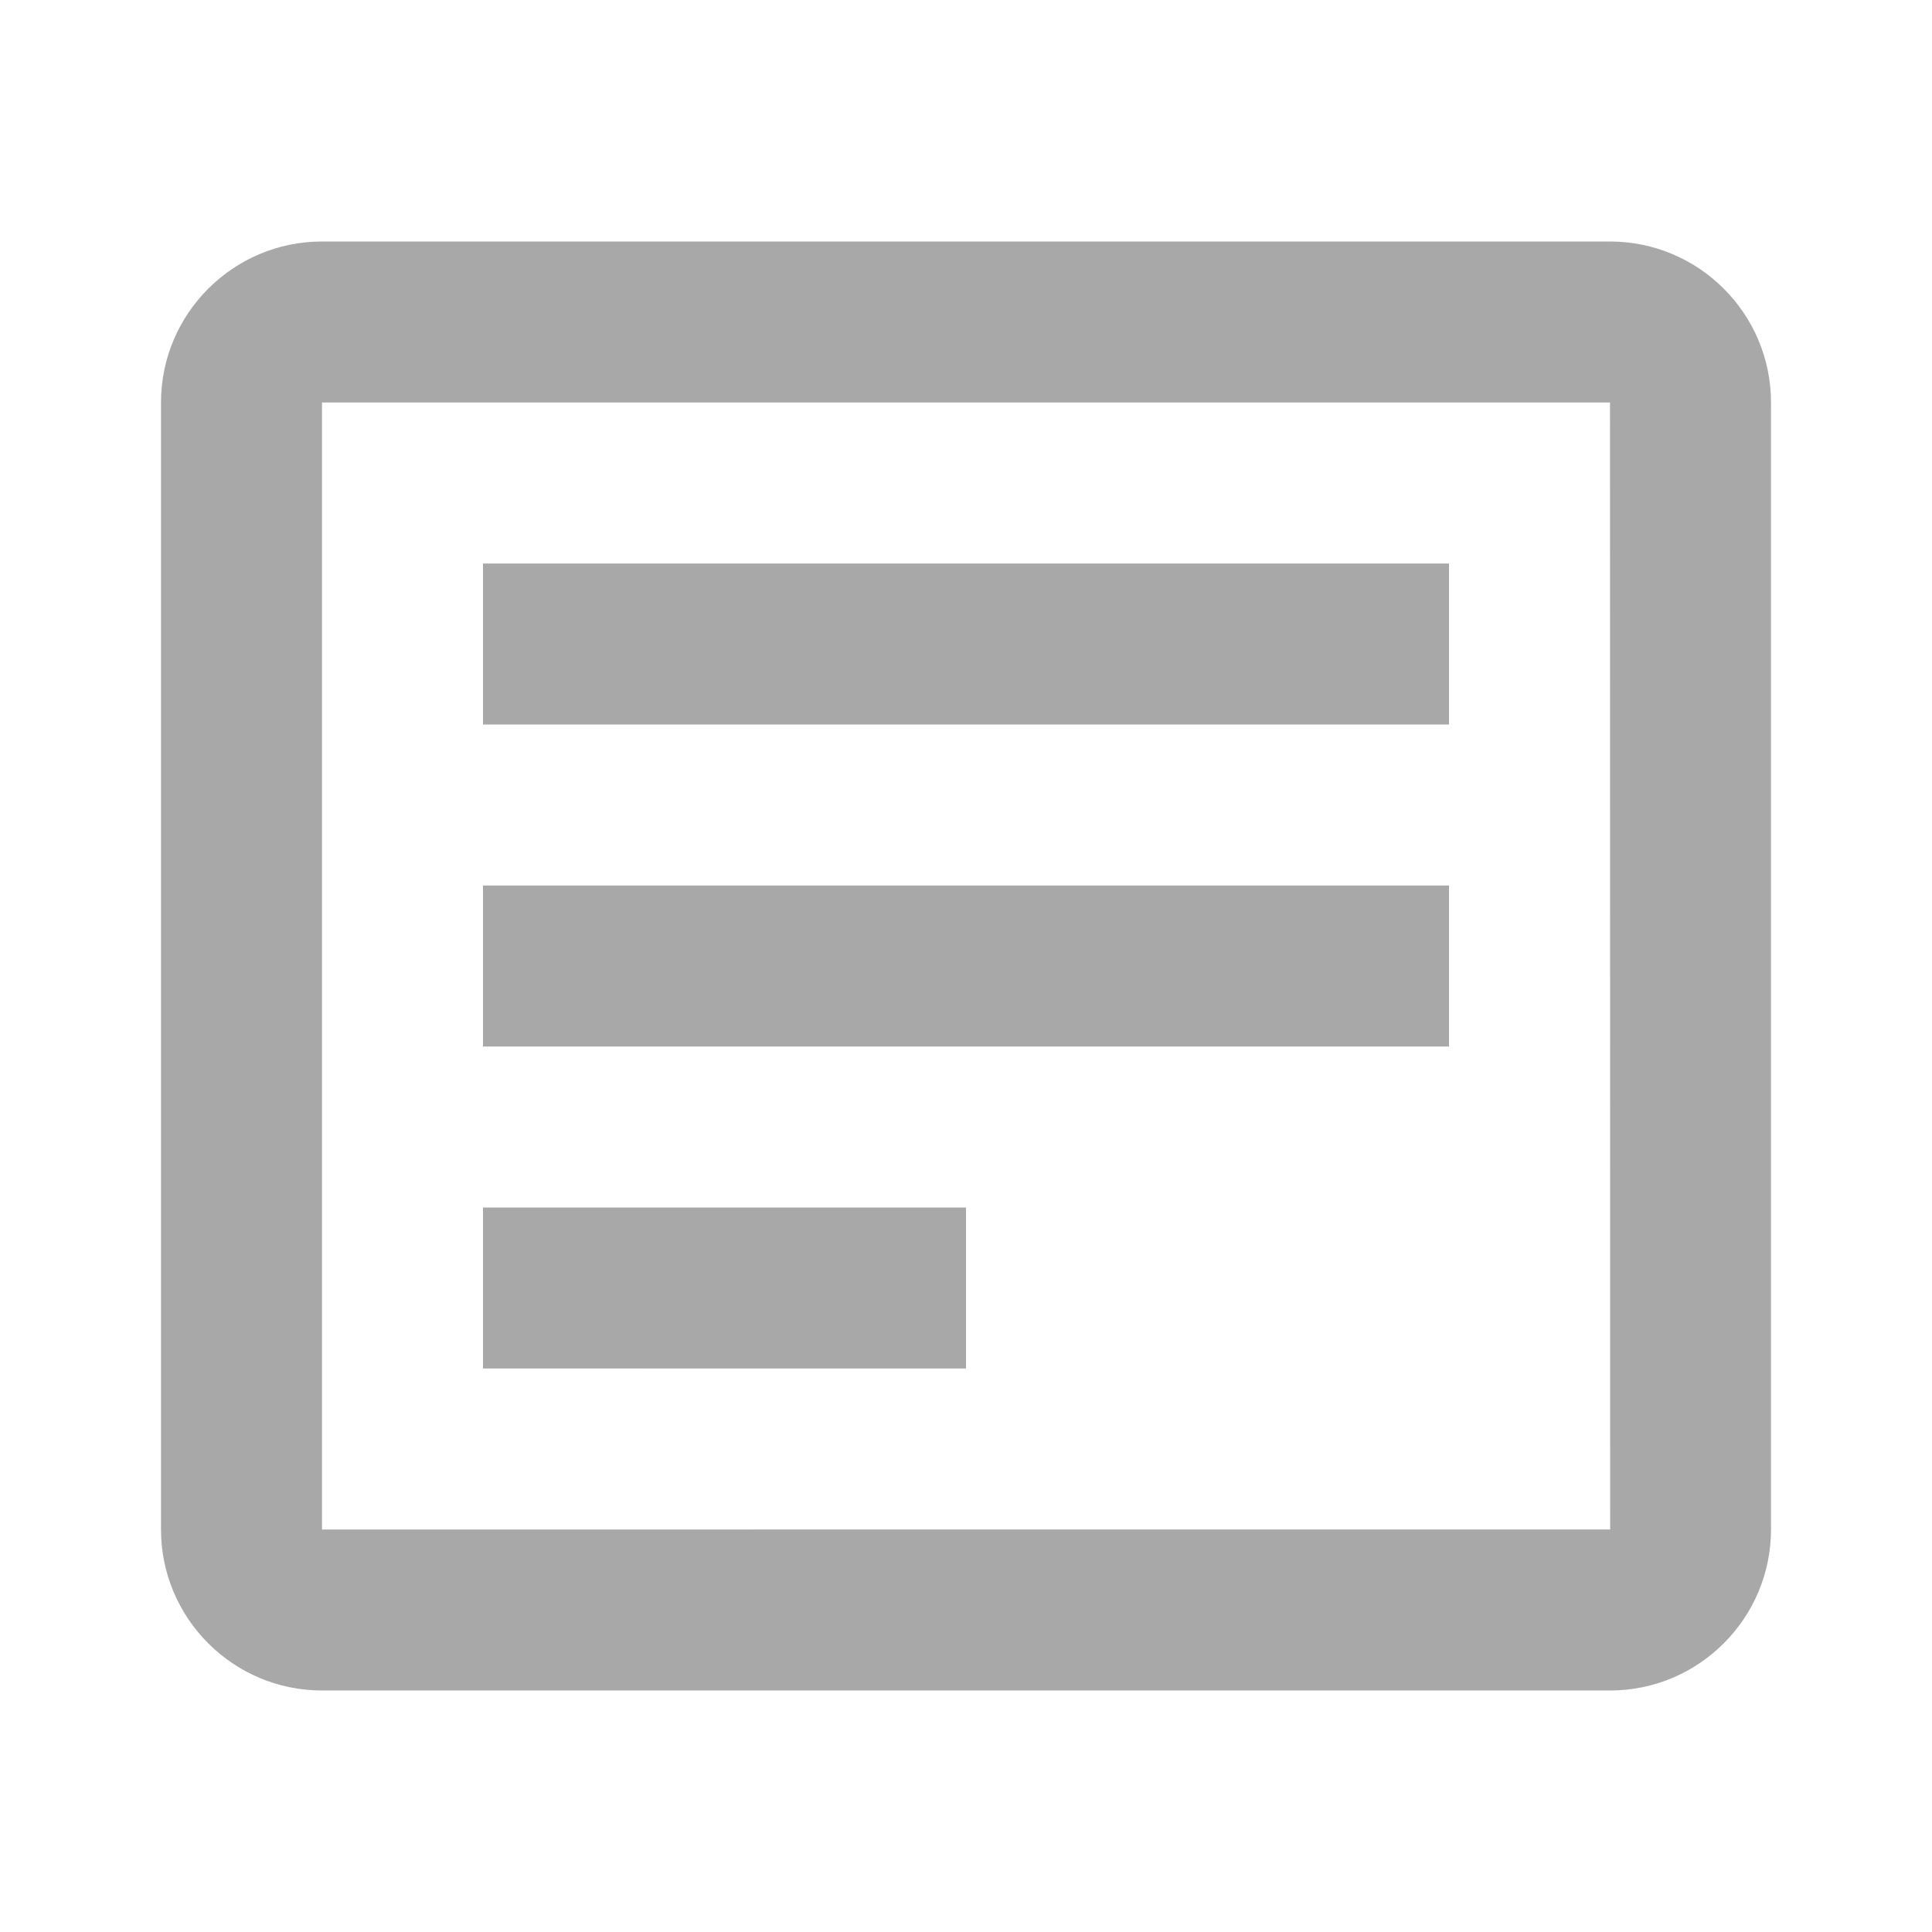 <svg width="24" height="24" fill="none" viewBox="0 0 24 24"><path fill="#a8a8a9" d="M20 3H4c-1.103 0-2 .897-2 2v14c0 1.103.897 2 2 2h16c1.103 0 2-.897 2-2V5c0-1.103-.897-2-2-2zM4 19V5h16l.002 14H4z"/><path fill="#a8a8a9" d="M6 7h12v2H6V7zm0 4h12v2H6v-2zm0 4h6v2H6v-2z"/></svg>